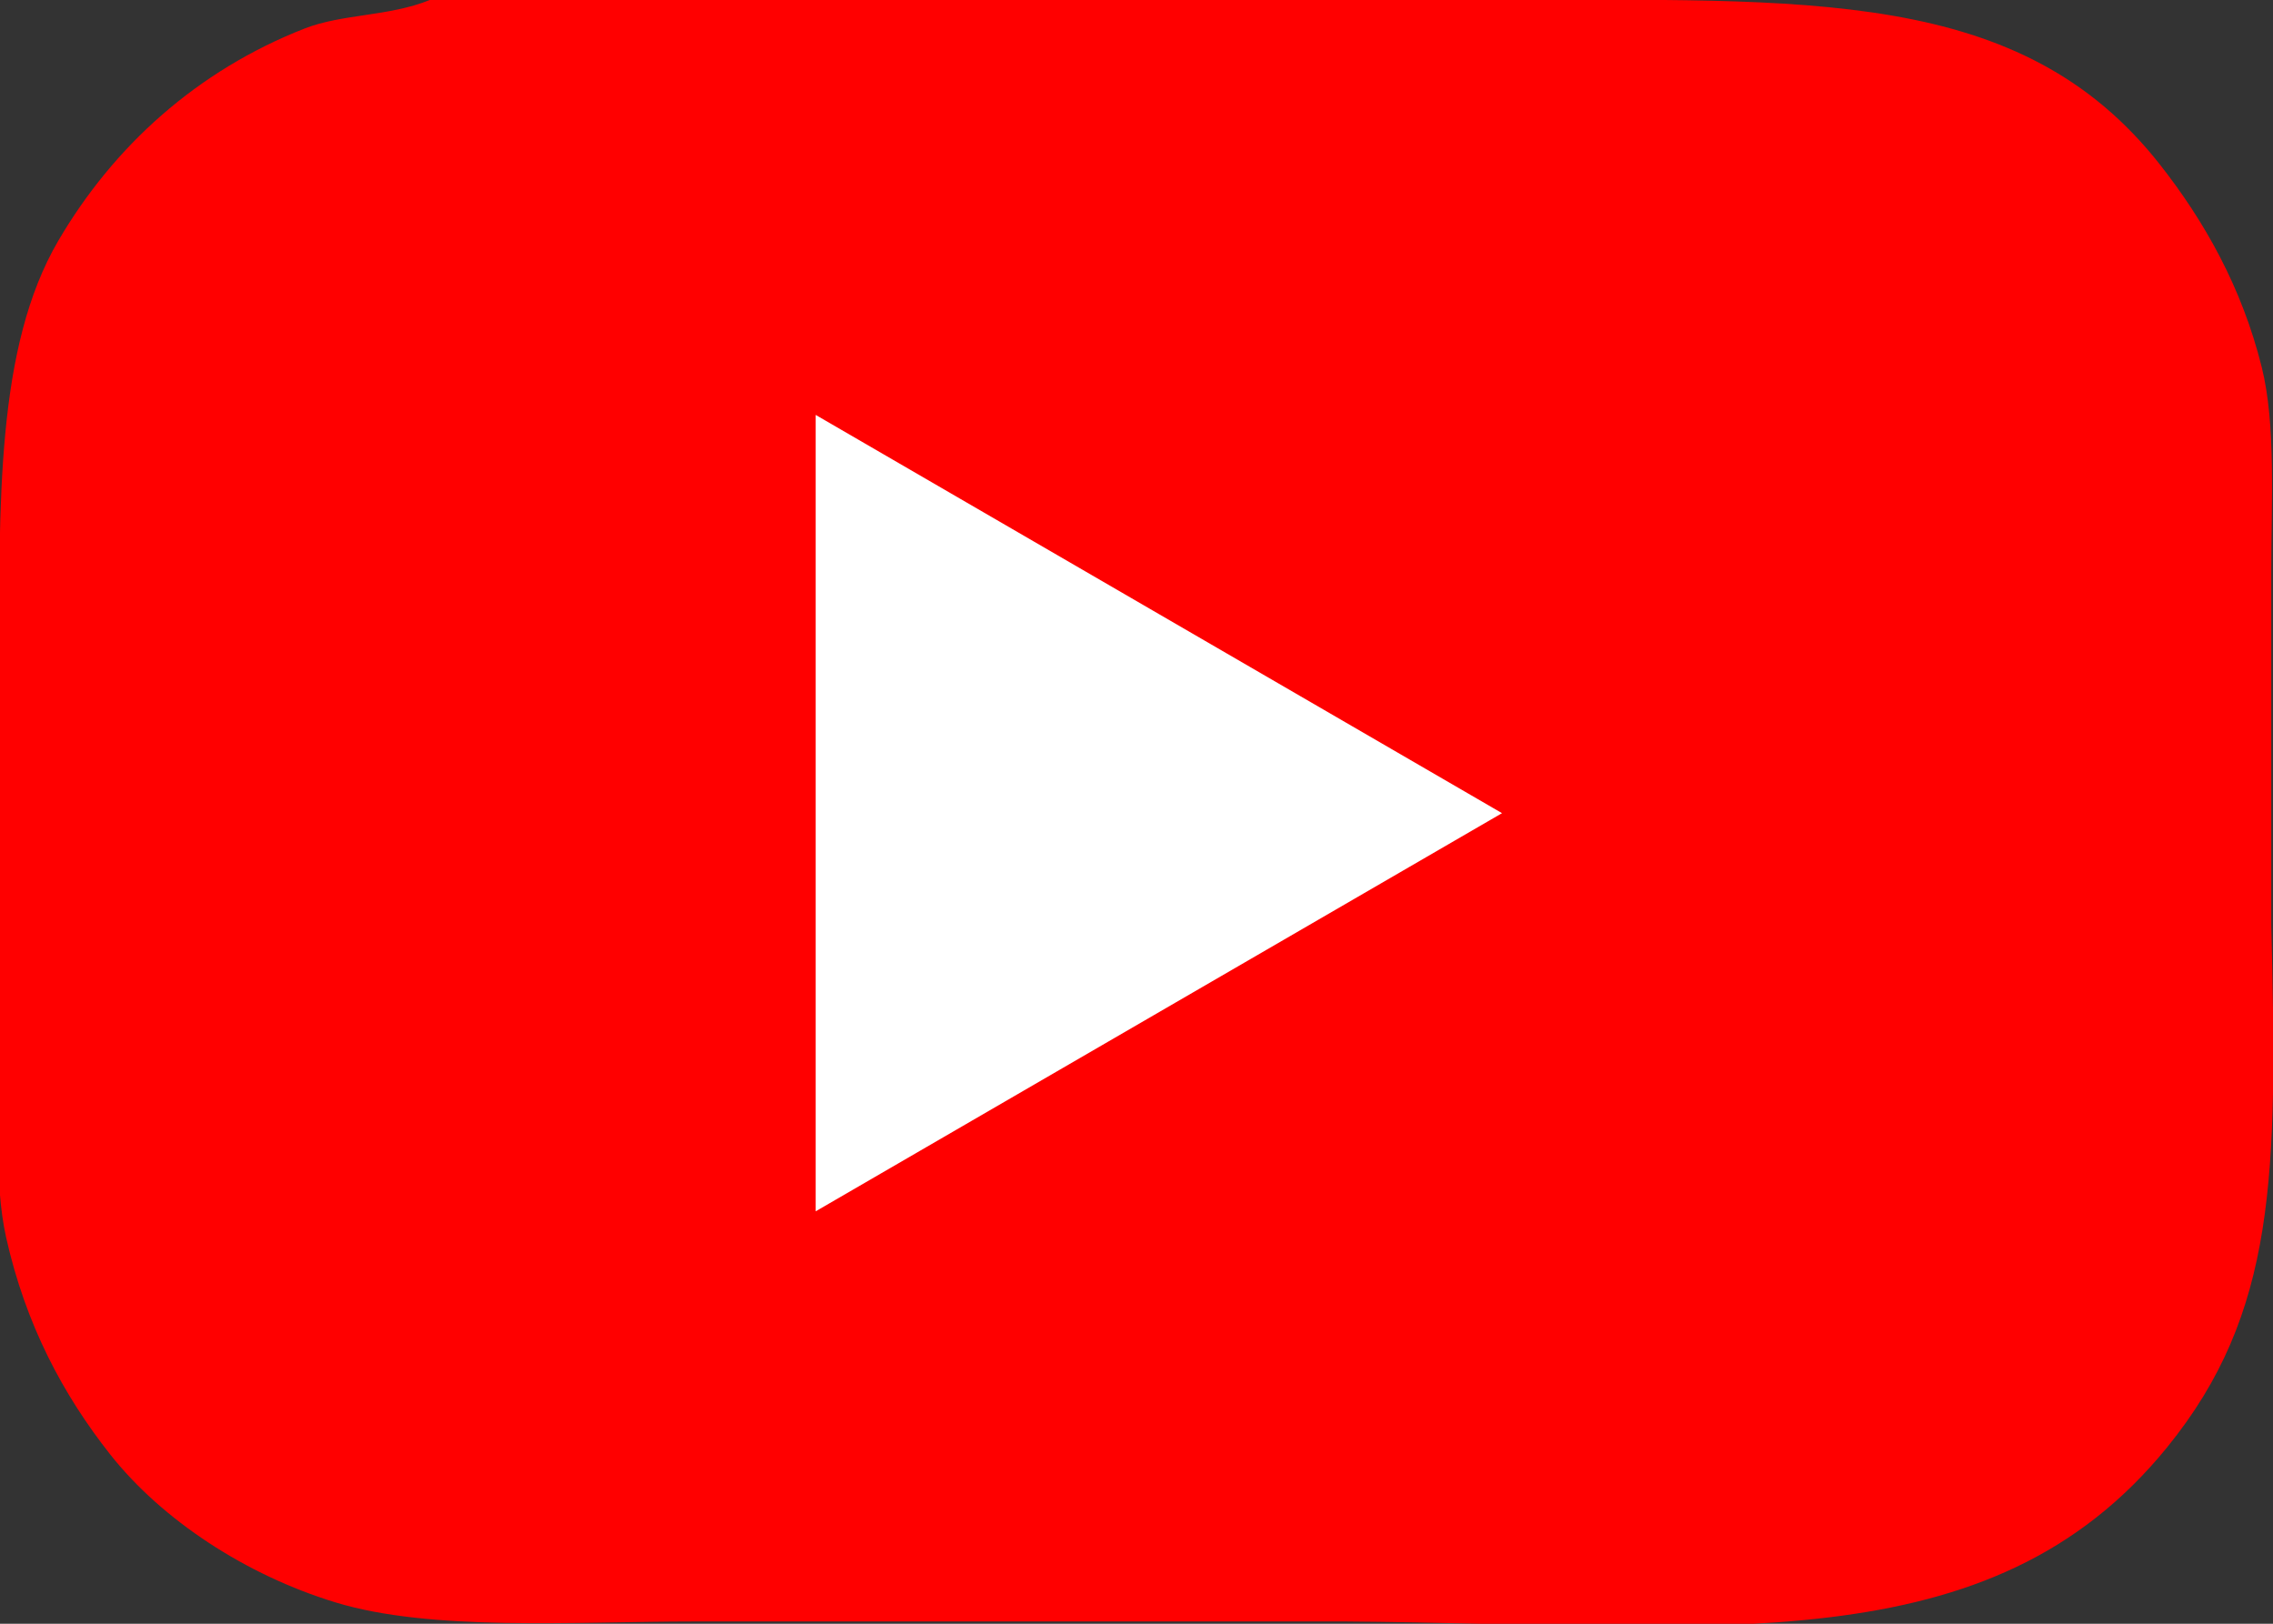 <svg 
 xmlns="http://www.w3.org/2000/svg"
 xmlns:xlink="http://www.w3.org/1999/xlink"
 width="21px" height="15px">
<rect width="100%" height="100%" fill="#333333" stroke="none"/>
<path fill-rule="evenodd"  fill="rgb(255, 0, 0)"
 d="M3.971,0.000 C7.251,0.000 10.532,0.000 13.811,0.000 C16.705,0.000 18.666,-0.121 19.956,1.521 C20.364,2.040 20.712,2.652 20.896,3.392 C21.028,3.922 20.984,4.637 20.984,5.286 C20.984,6.373 20.984,7.461 20.984,8.547 C21.042,10.852 21.031,12.129 20.021,13.371 C18.382,15.387 15.866,15.005 12.434,14.979 C10.430,14.979 8.425,14.979 6.421,14.979 C5.290,14.979 3.982,15.073 3.097,14.802 C2.275,14.551 1.499,14.044 1.019,13.437 C0.584,12.886 0.238,12.240 0.057,11.433 C-0.060,10.908 -0.008,10.221 -0.008,9.604 C-0.008,8.481 -0.008,7.357 -0.008,6.234 C-0.008,4.629 -0.036,3.209 0.538,2.225 C1.050,1.350 1.821,0.653 2.813,0.264 C3.162,0.127 3.594,0.153 3.971,0.000 Z"/>
<path fill-rule="evenodd"  fill="rgb(255, 255, 255)"
 d="M13.877,7.512 L7.536,11.190 L7.536,3.833 L13.877,7.512 Z"/>
</svg>